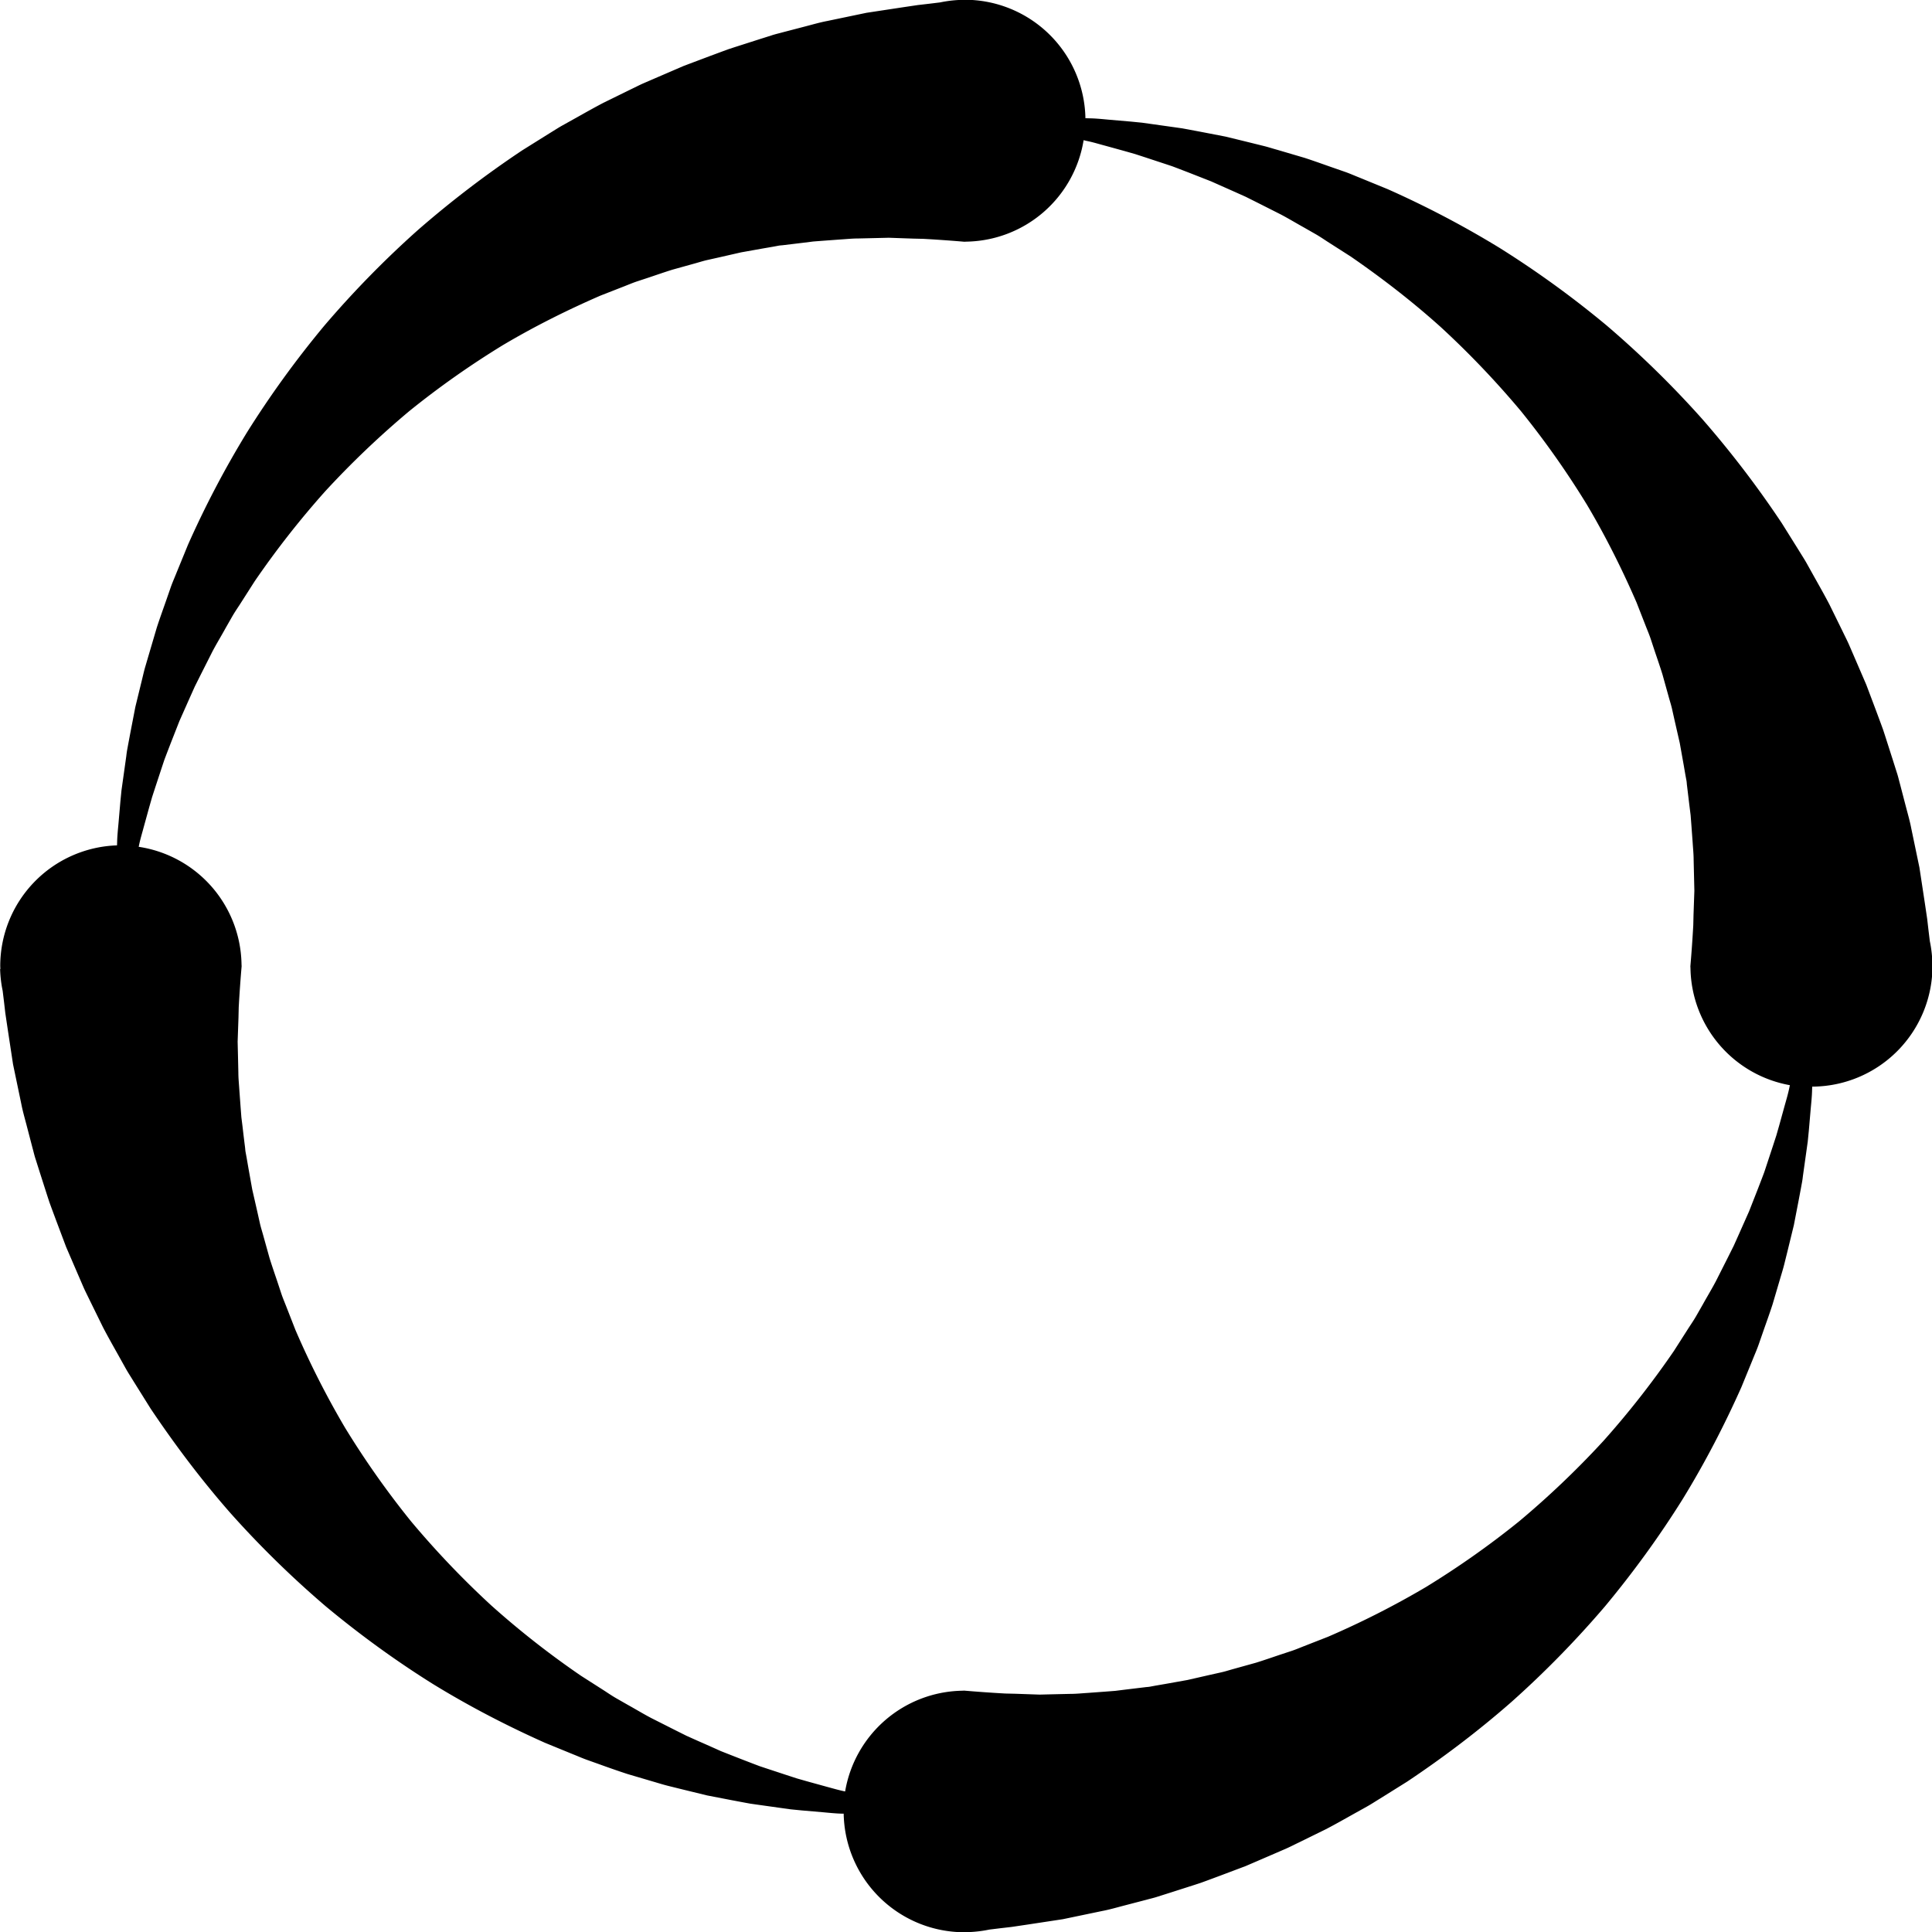 <svg xmlns="http://www.w3.org/2000/svg" viewBox="0 0 16 16" focusable="false">
  <path d="M.001 8.025v.003c.002.061.009.12.021.177l.011.09.011.095.019.128.045.296.068.326c.011.058.028.117.044.178l.049.188c.009.032.016.065.027.097l.031.098.065.203.017.052.019.052.039.105.081.215.094.218.048.111c.016.037.035.073.053.111l.11.224c.039.075.081.149.123.224l.063.113c.021.038.045.074.068.112l.14.224c.198.295.417.587.66.864.245.275.511.535.792.775.284.236.582.452.886.642.306.188.619.349.928.487l.232.095c.038.015.076.032.115.046l.115.041c.038.014.151.054.226.078l.224.066c.037.011.073.022.109.031l.109.027.213.052.207.04.101.019.049.009.049.007.192.027.093.013.091.009.174.015c.056.005.111.011.164.012h.011a1 1 0 001 .982l.025-.001h.004a1.02 1.02 0 00.177-.021l.09-.011.095-.011.128-.019.296-.045.326-.068c.058-.011.117-.028.178-.044l.188-.049c.032-.009.065-.016.097-.027l.098-.031.203-.065.052-.017.052-.019.105-.039.215-.081.218-.094.111-.048c.037-.016.073-.035.111-.053l.224-.11c.075-.039.149-.081.224-.123l.113-.063c.038-.021.074-.045.112-.068l.224-.14c.295-.197.587-.417.864-.66.275-.245.535-.511.775-.792.236-.284.452-.582.642-.886.188-.306.349-.619.487-.928l.095-.232c.015-.038.032-.076.046-.115l.04-.115c.013-.038.054-.151.078-.226l.066-.224c.011-.037.022-.073.031-.109l.027-.109.052-.213.04-.207.019-.101.009-.049a.753.753 0 00.007-.05l.027-.192.013-.093.009-.091.015-.174c.005-.056.011-.111.012-.165l.001-.025a1 1 0 00.996-1l-.001-.025v-.003a1.02 1.02 0 00-.021-.177l-.011-.09-.011-.095-.019-.128-.045-.296-.068-.326c-.011-.058-.028-.117-.044-.178l-.049-.188c-.009-.032-.016-.065-.027-.097l-.031-.098-.065-.203-.017-.052-.019-.052-.039-.105-.081-.215-.094-.218-.048-.111c-.016-.037-.035-.073-.053-.111l-.11-.224c-.039-.075-.081-.149-.123-.224l-.063-.113c-.021-.038-.045-.074-.068-.112l-.14-.224a8.307 8.307 0 00-.66-.864 8.164 8.164 0 00-.792-.775 8.155 8.155 0 00-.886-.642 8.024 8.024 0 00-.928-.487l-.232-.095c-.038-.015-.076-.032-.115-.046l-.115-.04c-.038-.013-.151-.054-.226-.078l-.224-.066c-.037-.01-.073-.022-.109-.031l-.109-.027a54.114 54.114 0 00-.213-.052l-.207-.04-.101-.019-.049-.009-.049-.007-.192-.027-.093-.013-.091-.009-.174-.015C9.136.987 9.081.981 9.028.98L8.989.979a1 1 0 00-.999-.981l-.025.001h-.003a1.02 1.02 0 00-.177.021l-.09.011L7.6.042l-.128.019-.296.045-.326.068c-.058.011-.117.028-.178.044l-.188.049c-.032.009-.065.016-.097.027l-.098.031-.203.065-.052.017-.052.019-.105.039-.215.081-.218.094-.111.048c-.037.016-.073.035-.111.053l-.224.11c-.075.039-.149.081-.224.123l-.113.063c-.038.021-.074.045-.112.068l-.224.14a8.448 8.448 0 00-.864.66 8.164 8.164 0 00-.775.792 8.155 8.155 0 00-.642.886 8.024 8.024 0 00-.487.928l-.095.232c-.015.038-.032.076-.046.115l-.04.115c-.013.038-.054.151-.078.226l-.066.224-.032.109c-.01.036-.018.073-.027.109l-.052.213-.04.207-.019.101-.009.049a.753.753 0 00-.007.05l-.027.192-.013.093-.009.091-.015.174c-.005.056-.011.111-.012.165l-.001.025A1 1 0 00.002 8l.001.025zm1.148-1.014l.002-.009c.01-.051.026-.102.04-.155l.045-.163.024-.084.028-.086.058-.176.015-.045.017-.045.035-.091.073-.186.084-.189.043-.096.048-.096.098-.194c.034-.065.073-.128.109-.194l.056-.098c.019-.033.04-.064.061-.096l.124-.194a7.38 7.38 0 01.583-.744c.217-.236.451-.459.697-.665.25-.202.511-.385.776-.547.268-.159.541-.294.808-.41l.202-.079c.033-.013.066-.027.099-.038l.1-.033c.033-.011.131-.045.196-.065l.194-.054c.032-.009.063-.019.095-.026l.094-.021.184-.042.179-.032.087-.015.043-.008c.014-.003.029-.003.043-.005l.166-.02.08-.01.078-.006.15-.011c.049-.003.095-.008.142-.008l.256-.006.2.007.085.002a11.23 11.23 0 01.34.024l.022-.001h.004a1 1 0 00.962-.84l.025.006c.051.01.102.026.155.04l.163.045.084.024.086.028.176.058.045.015.045.017.091.035.186.073.189.084.096.043.096.048.194.098c.065.034.129.073.194.109l.098.056c.033.019.064.04.096.061l.194.124c.255.176.506.369.744.583.236.217.459.451.665.697.202.25.385.511.547.776.159.268.294.541.41.808l.079.202c.013.033.027.066.038.099l.033.1c.011.033.045.131.065.196l.054.194c.009.032.019.063.026.095l.021.094.042.184.032.179.015.087.008.043c.003.014.003.029.005.043l.02.166.01.08.006.078.011.15c.003.049.008.095.008.142l.006.256-.007.2-.002.085a11.23 11.23 0 01-.024.34l.001.022v.004a1 1 0 00.823.959l-.003.014c-.01.051-.025.102-.04.155l-.045.163-.024.084-.028.086-.058.176-.015.045-.017.045-.035.091-.073.186-.084.189-.043.096-.048.096-.098.194c-.034.065-.073.129-.109.194l-.056.098c-.019.033-.04.064-.061.096l-.124.194a7.38 7.38 0 01-.583.744 7.422 7.422 0 01-.697.665c-.25.202-.511.385-.776.547a7.227 7.227 0 01-.808.41l-.202.079c-.033.013-.066.027-.099.038l-.1.033c-.033.011-.131.045-.196.065l-.194.054c-.032.009-.063.019-.095.026l-.094.021-.184.042-.179.032-.087.015-.043.008c-.015.003-.029.003-.043.005l-.166.02-.08.01-.078.006-.15.011c-.049.003-.095.008-.142.008a77.64 77.64 0 00-.256.006l-.2-.007-.085-.002a11.23 11.23 0 01-.34-.024l-.022.001H7.96a1.001 1.001 0 00-.961.834c-.05-.01-.101-.025-.153-.039l-.163-.045-.084-.024-.086-.028-.176-.058-.045-.015-.045-.017-.091-.035a31.884 31.884 0 01-.186-.073 17.554 17.554 0 00-.189-.084l-.096-.043-.096-.048-.194-.098c-.065-.034-.129-.073-.194-.109l-.098-.056c-.033-.019-.064-.04-.096-.061l-.194-.124a7.238 7.238 0 01-.744-.583 7.422 7.422 0 01-.665-.697 7.276 7.276 0 01-.547-.776 7.227 7.227 0 01-.41-.808l-.079-.202c-.013-.033-.027-.066-.038-.099l-.033-.1c-.011-.033-.045-.131-.065-.196l-.054-.194c-.009-.032-.019-.063-.026-.095l-.021-.094a78.832 78.832 0 00-.042-.184l-.032-.179-.015-.087-.008-.043c-.003-.015-.003-.029-.005-.043a12.365 12.365 0 01-.02-.166l-.01-.08-.006-.078-.011-.15c-.003-.049-.008-.095-.008-.142a77.64 77.64 0 00-.006-.256l.007-.2.002-.085a11.23 11.23 0 01.024-.34L2 7.98v-.003a1 1 0 00-.851-.964z"/>
</svg>
